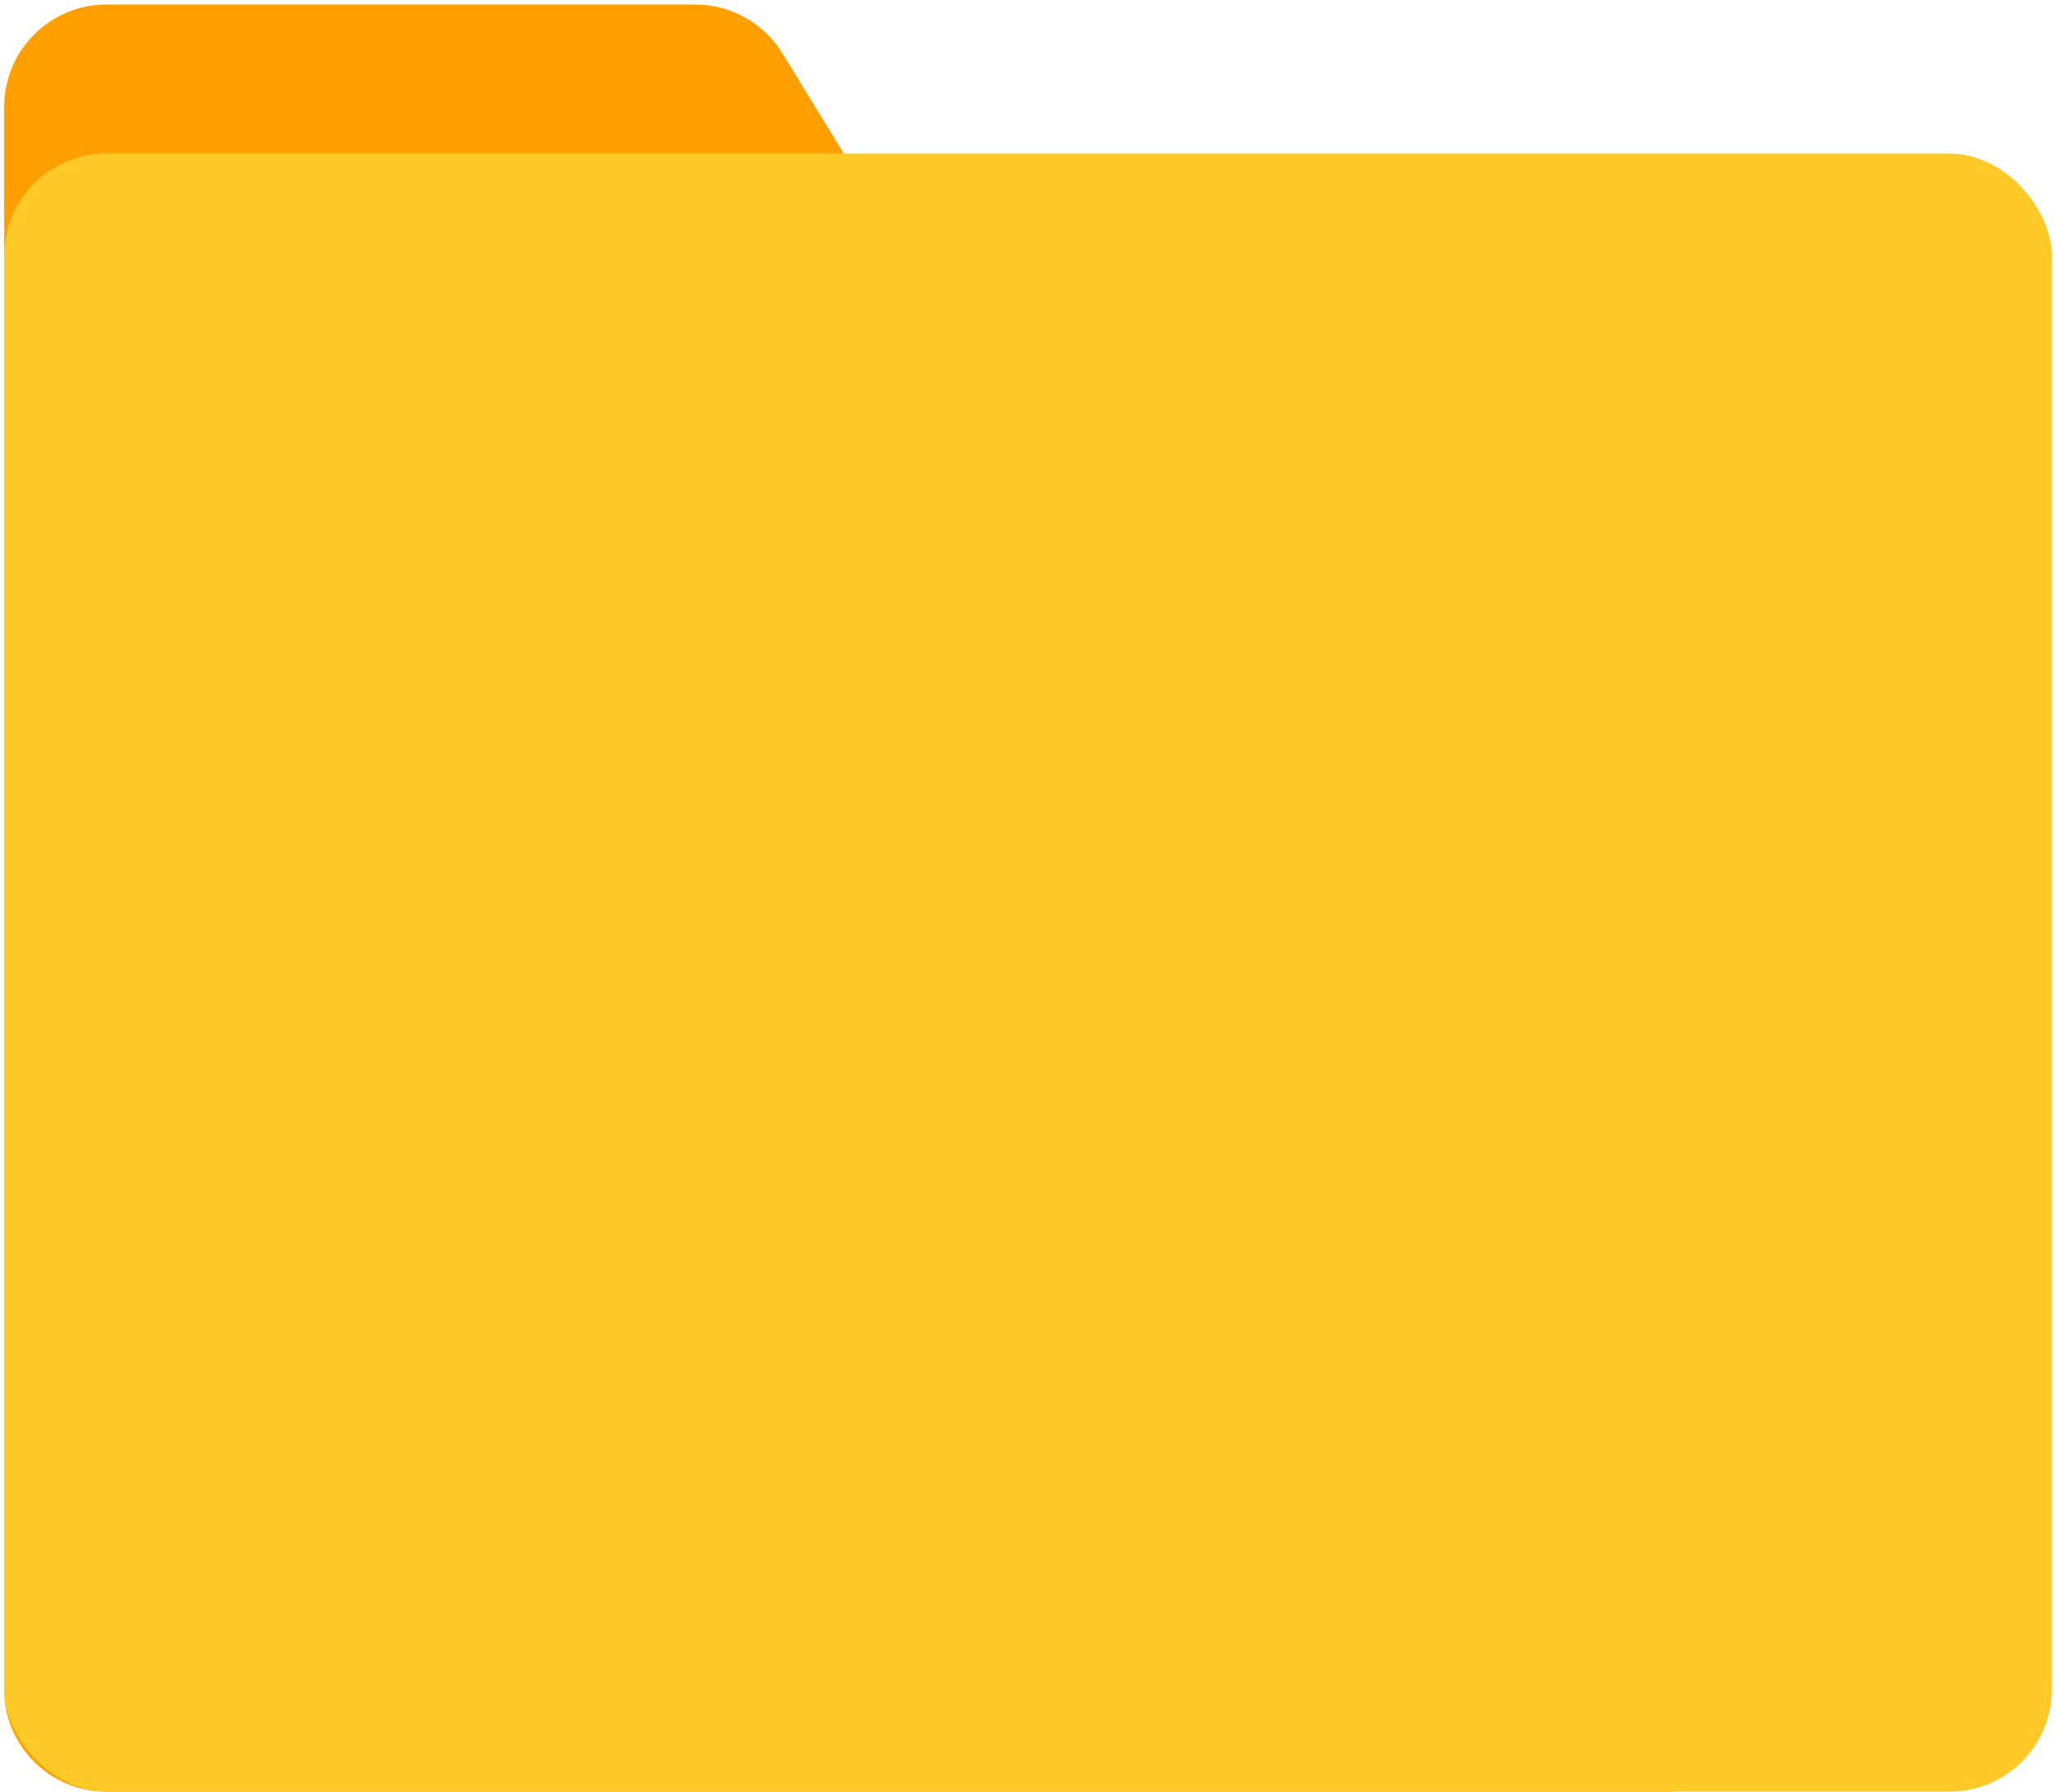 <svg width="201" height="175" viewBox="0 0 201 175" fill="none" xmlns="http://www.w3.org/2000/svg">
<path d="M0.405 10.439C0.405 4.916 4.882 0.439 10.405 0.439H67.898C71.378 0.439 74.608 2.248 76.426 5.216L171.082 159.777C175.163 166.441 170.368 175 162.554 175H10.405C4.882 175 0.405 170.523 0.405 165V10.439Z" fill="#FFA000"/>
<rect x="0.405" y="15" width="200" height="160" rx="10" fill="#FFCA28"/>
</svg>
